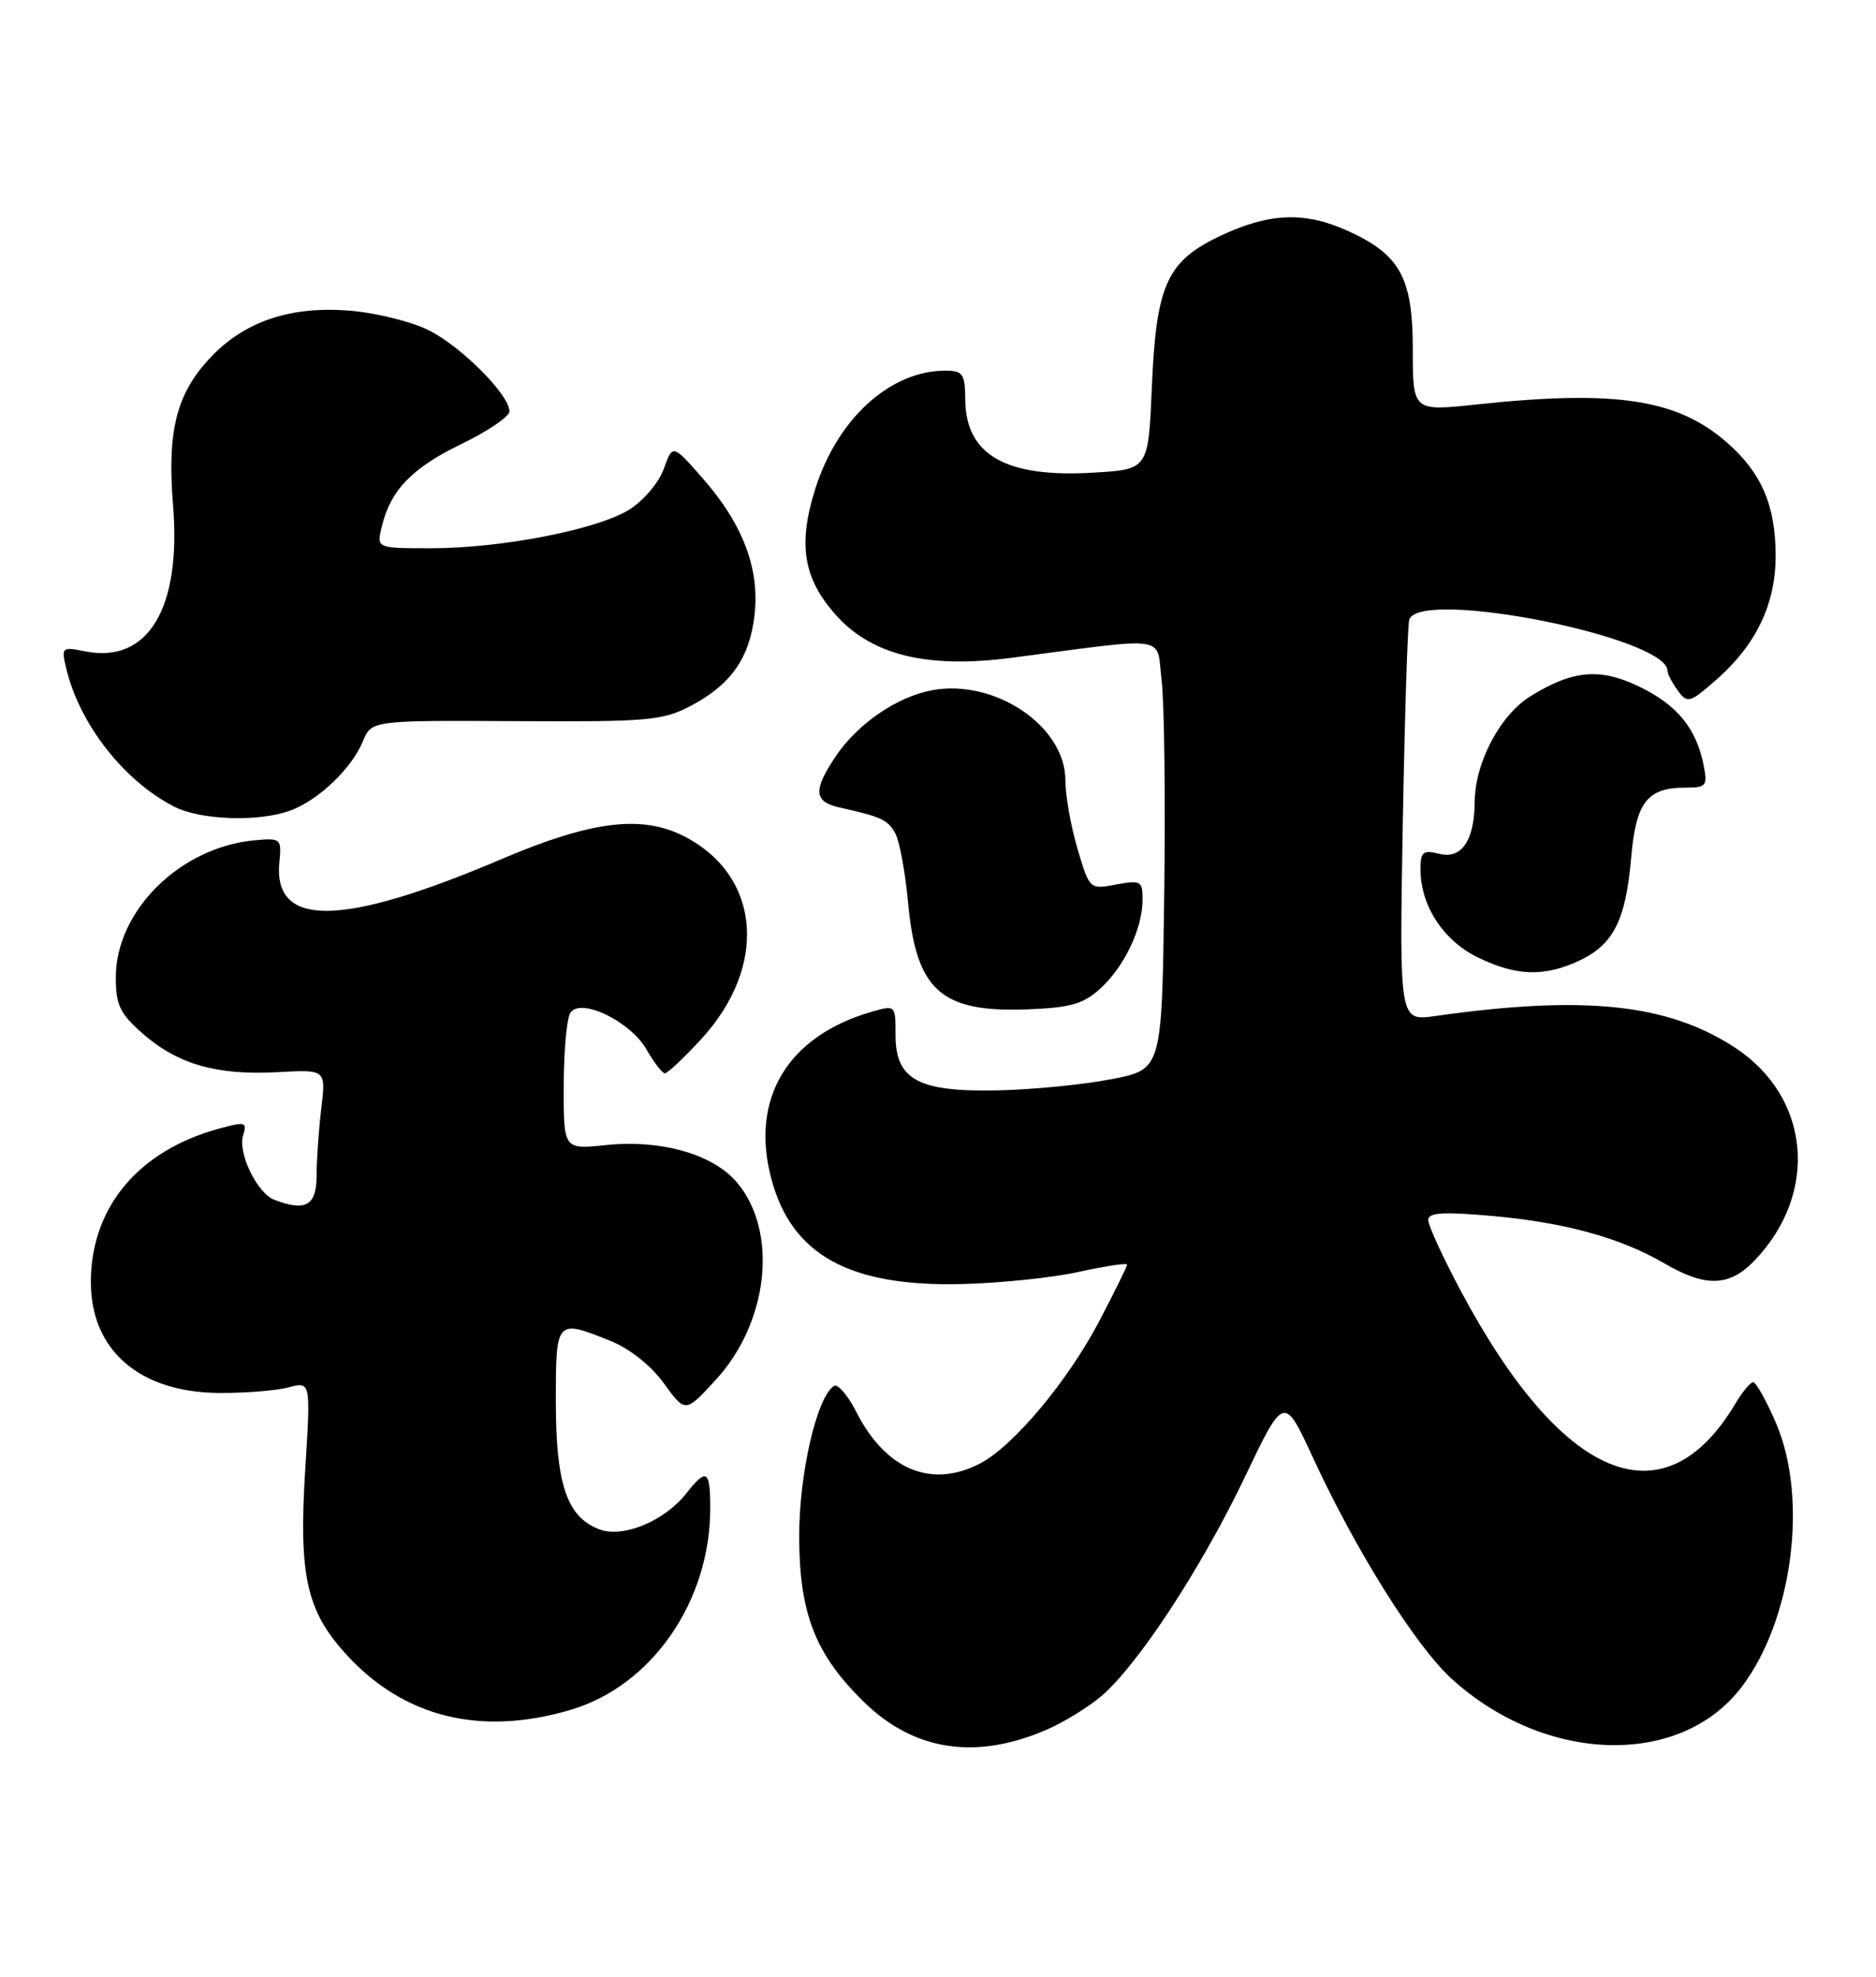 <?xml version="1.0" encoding="UTF-8" standalone="no"?>
<!DOCTYPE svg PUBLIC "-//W3C//DTD SVG 1.1//EN" "http://www.w3.org/Graphics/SVG/1.1/DTD/svg11.dtd" >
<svg xmlns="http://www.w3.org/2000/svg" xmlns:xlink="http://www.w3.org/1999/xlink" version="1.1" viewBox="0 0 243 256">
 <g >
 <path fill="currentColor"
d=" M 135.50 224.03 C 137.70 223.09 140.89 221.14 142.60 219.70 C 147.35 215.68 155.57 203.15 161.23 191.32 C 166.32 180.65 166.32 180.65 170.10 188.84 C 175.69 200.93 183.43 213.25 188.10 217.47 C 200.22 228.42 217.64 228.90 225.57 218.50 C 232.21 209.80 234.26 194.03 230.03 184.25 C 228.78 181.36 227.46 179.00 227.09 179.00 C 226.73 179.00 225.70 180.24 224.80 181.75 C 215.56 197.28 202.36 191.85 189.17 167.09 C 186.88 162.78 185.00 158.70 185.00 158.00 C 185.00 157.03 186.87 156.91 193.07 157.45 C 202.55 158.27 209.91 160.29 215.59 163.61 C 220.93 166.73 224.01 166.64 227.26 163.25 C 235.67 154.47 234.50 142.02 224.66 135.62 C 215.96 129.97 205.18 128.85 185.88 131.58 C 181.26 132.24 181.26 132.24 181.70 106.87 C 181.95 92.92 182.33 80.94 182.54 80.25 C 183.84 76.14 216.00 82.52 216.00 86.89 C 216.00 87.29 216.60 88.43 217.33 89.43 C 218.58 91.14 218.87 91.05 222.38 87.97 C 227.47 83.50 230.00 78.20 230.00 72.01 C 230.00 65.49 228.19 61.25 223.73 57.34 C 217.28 51.67 209.31 50.46 191.25 52.38 C 183.00 53.26 183.00 53.26 183.00 45.26 C 183.00 35.96 181.37 32.98 174.58 29.90 C 169.08 27.40 164.51 27.55 158.32 30.43 C 151.15 33.77 149.77 36.74 149.20 50.14 C 148.75 60.79 148.75 60.79 141.63 61.21 C 130.28 61.89 125.09 58.93 125.03 51.75 C 125.00 48.41 124.72 48.00 122.47 48.00 C 115.30 48.00 108.46 54.22 105.59 63.35 C 103.35 70.46 104.05 74.85 108.16 79.52 C 112.81 84.83 120.04 86.62 131.00 85.19 C 151.85 82.47 149.75 82.15 150.47 88.17 C 150.82 91.10 150.97 103.62 150.80 115.99 C 150.50 138.49 150.50 138.49 144.00 139.75 C 140.43 140.45 133.84 141.10 129.37 141.20 C 118.97 141.44 116.00 139.85 116.00 134.05 C 116.00 130.16 115.98 130.14 112.93 131.02 C 102.00 134.16 97.12 142.30 99.93 152.72 C 102.56 162.51 110.01 166.63 124.50 166.29 C 129.45 166.18 136.31 165.47 139.75 164.71 C 143.19 163.96 146.00 163.53 146.00 163.77 C 146.00 164.01 144.35 167.34 142.34 171.18 C 138.26 178.93 131.22 187.32 126.92 189.54 C 120.63 192.79 114.74 190.34 110.93 182.87 C 109.83 180.70 108.52 179.18 108.04 179.48 C 105.81 180.85 103.51 190.82 103.52 199.00 C 103.54 208.98 105.61 214.26 111.92 220.42 C 118.39 226.74 126.37 227.96 135.50 224.03 Z  M 73.94 221.42 C 84.44 218.31 92.00 207.38 92.00 195.32 C 92.00 190.37 91.52 190.07 88.92 193.37 C 86.07 196.99 80.70 199.22 77.63 198.05 C 73.44 196.46 72.00 192.24 72.00 181.55 C 72.00 170.84 72.02 170.82 79.08 173.65 C 81.55 174.64 84.32 176.84 85.99 179.14 C 88.77 182.98 88.77 182.98 92.69 178.72 C 99.56 171.26 100.84 159.53 95.47 153.14 C 92.37 149.47 85.66 147.55 78.47 148.29 C 73.00 148.86 73.00 148.86 73.02 140.68 C 73.02 136.18 73.41 131.90 73.87 131.18 C 75.17 129.12 81.67 132.26 83.77 135.95 C 84.72 137.62 85.78 138.99 86.12 138.99 C 86.47 139.00 88.57 137.02 90.80 134.60 C 99.51 125.15 98.57 113.45 88.69 108.34 C 83.17 105.48 76.62 106.29 65.00 111.24 C 44.26 120.07 35.33 120.19 36.19 111.62 C 36.49 108.61 36.37 108.51 33.00 108.82 C 23.34 109.70 15.00 117.93 15.00 126.59 C 15.00 130.14 15.54 131.27 18.48 133.85 C 23.00 137.82 28.10 139.28 35.91 138.85 C 42.22 138.50 42.22 138.50 41.62 143.50 C 41.29 146.25 41.01 150.19 41.01 152.25 C 41.00 156.13 39.60 156.94 35.54 155.38 C 33.30 154.52 30.77 149.29 31.49 147.02 C 32.04 145.29 31.79 145.22 28.30 146.18 C 17.89 149.04 11.77 156.39 11.77 166.03 C 11.77 174.88 18.09 180.33 28.41 180.39 C 31.76 180.41 35.79 180.09 37.37 179.67 C 40.25 178.90 40.25 178.90 39.54 190.27 C 38.68 203.94 39.68 208.53 44.73 214.12 C 52.21 222.40 62.22 224.90 73.94 221.42 Z  M 142.58 127.97 C 145.68 125.11 148.00 120.19 148.00 116.49 C 148.00 114.09 147.76 113.96 144.57 114.55 C 141.14 115.20 141.13 115.18 139.57 109.92 C 138.71 107.01 138.00 103.02 138.00 101.04 C 138.00 94.03 128.85 87.87 120.71 89.39 C 116.16 90.25 111.11 93.71 108.27 97.92 C 105.30 102.34 105.41 103.83 108.75 104.57 C 114.22 105.79 115.02 106.17 115.99 107.97 C 116.53 108.98 117.27 113.03 117.63 116.96 C 118.69 128.31 121.91 131.16 133.20 130.71 C 138.72 130.49 140.38 130.00 142.58 127.97 Z  M 204.64 124.37 C 209.01 122.29 210.59 119.14 211.29 111.04 C 211.91 103.88 213.37 102.00 218.32 102.00 C 221.04 102.00 221.21 101.79 220.65 99.00 C 219.71 94.32 217.22 91.28 212.36 88.93 C 207.26 86.46 203.72 86.77 198.25 90.16 C 194.32 92.58 191.06 98.75 191.02 103.82 C 190.99 108.85 189.32 111.30 186.42 110.57 C 184.32 110.04 184.00 110.31 184.00 112.58 C 184.00 117.25 186.90 121.74 191.33 123.94 C 196.36 126.42 200.05 126.54 204.64 124.37 Z  M 37.68 104.94 C 41.31 103.57 45.55 99.51 46.99 96.03 C 48.12 93.29 48.12 93.29 66.81 93.39 C 83.89 93.49 85.84 93.32 89.44 91.43 C 94.67 88.69 97.11 85.22 97.74 79.60 C 98.41 73.66 96.23 67.89 91.07 62.00 C 87.13 57.50 87.13 57.50 85.98 60.72 C 85.34 62.51 83.34 64.86 81.49 66.01 C 77.29 68.60 64.96 71.00 55.80 71.00 C 48.78 71.00 48.78 71.00 49.44 68.25 C 50.56 63.50 53.36 60.60 59.77 57.50 C 63.18 55.85 65.98 53.95 65.99 53.28 C 66.01 51.18 59.86 44.97 55.62 42.81 C 53.39 41.67 48.73 40.51 45.28 40.23 C 37.62 39.62 31.72 41.60 27.30 46.26 C 22.84 50.97 21.63 55.77 22.42 65.52 C 23.49 78.81 19.16 85.98 11.02 84.35 C 7.99 83.75 7.92 83.82 8.59 86.61 C 10.32 93.78 16.00 101.07 22.50 104.43 C 25.96 106.23 33.60 106.48 37.68 104.94 Z "/>
</g>
</svg>